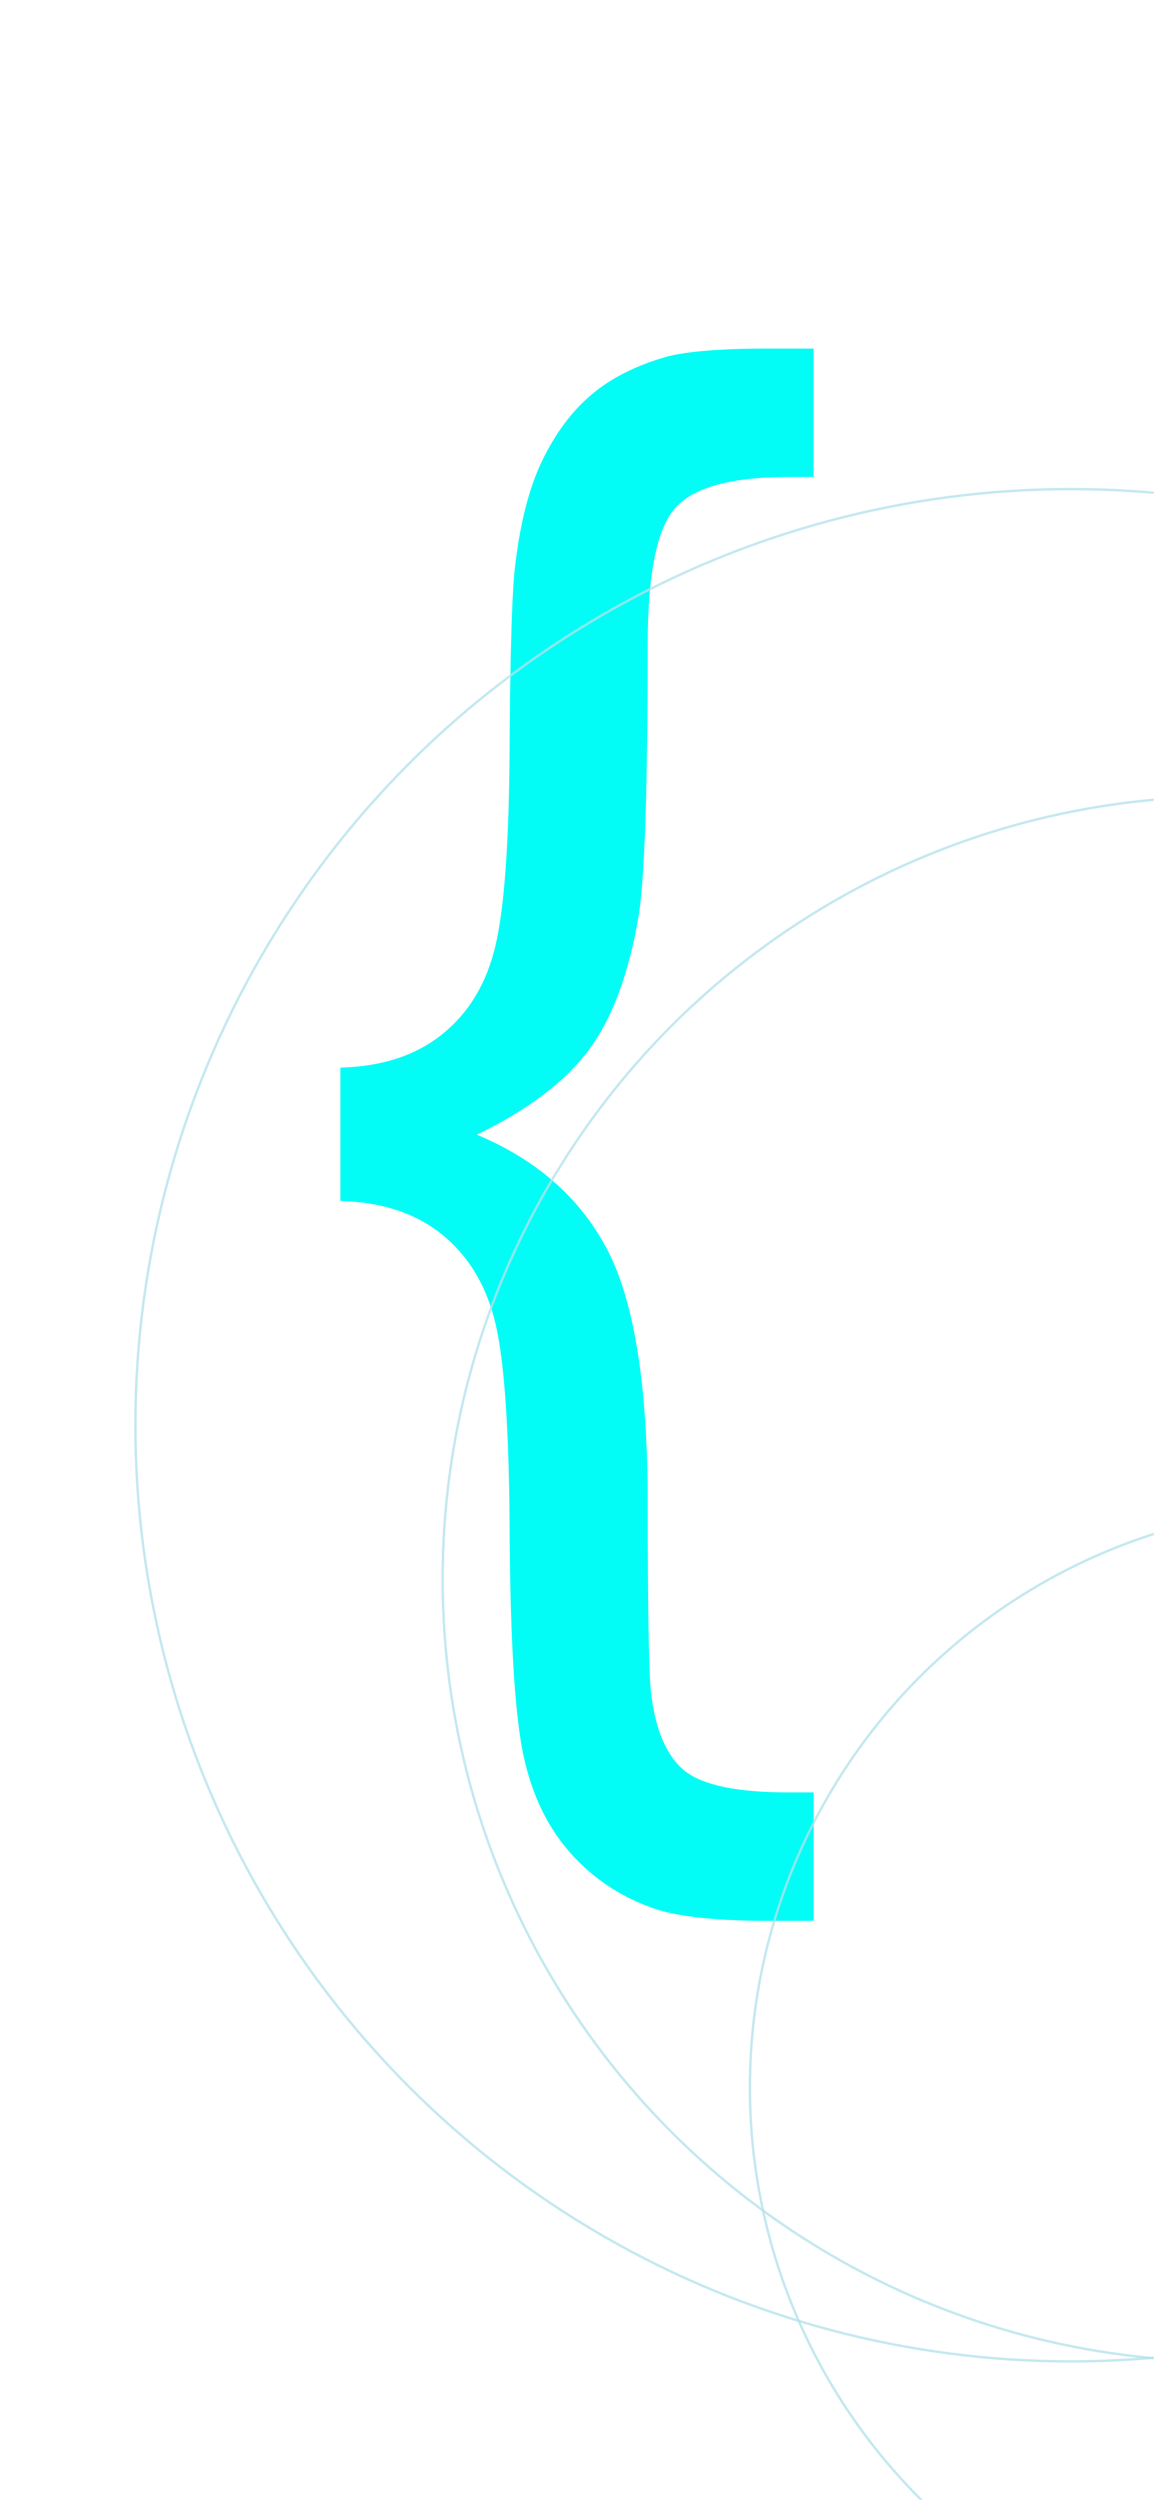 <svg width="473" height="1024" viewBox="0 0 473 1024" fill="none" xmlns="http://www.w3.org/2000/svg">
<mask id="mask0_298_1154" style="mask-type:alpha" maskUnits="userSpaceOnUse" x="0" y="0" width="473" height="1024">
<rect width="473" height="1024" fill="#EBF7F7"/>
</mask>
<g mask="url(#mask0_298_1154)">
<path d="M139.495 437.275C156.695 436.835 170.715 432.205 181.545 423.365C192.385 414.555 199.585 402.425 203.155 387.015C206.725 371.605 208.625 345.245 208.855 307.935C209.075 270.635 209.745 246.075 210.865 234.225C212.885 215.465 216.615 200.385 222.085 188.995C227.555 177.605 234.315 168.505 242.355 161.695C250.405 154.875 260.665 149.685 273.185 146.115C281.675 143.885 295.525 142.765 314.735 142.765H333.495V195.365H323.105C299.875 195.365 284.465 199.555 276.875 207.925C269.275 216.305 265.475 235.015 265.475 264.045C265.475 322.575 264.255 359.545 261.795 374.945C257.775 398.845 250.905 417.275 241.195 430.235C231.475 443.195 216.235 454.685 195.455 464.745C220.025 475.015 237.845 490.715 248.905 511.815C259.965 532.925 265.485 567.495 265.485 615.515C265.485 659.065 265.935 684.975 266.825 693.245C268.605 708.435 273.135 719.045 280.395 725.085C287.655 731.115 301.895 734.135 323.115 734.135H333.505V786.735H314.745C292.845 786.735 276.995 784.945 267.165 781.375C252.865 776.235 241.035 767.915 231.655 756.415C222.275 744.905 216.185 730.325 213.395 712.695C210.595 695.045 209.085 666.125 208.875 625.915C208.655 585.705 206.755 557.905 203.175 542.485C199.605 527.075 192.405 514.895 181.565 505.955C170.735 497.025 156.715 492.335 139.515 491.885V437.275H139.495Z" fill="#01FDF6"/>
<circle cx="438.933" cy="583.75" r="383.433" stroke="#B4E1EC" stroke-opacity="0.78"/>
<circle cx="501.9" cy="646.717" r="320.467" stroke="#B4E1EC" stroke-opacity="0.78"/>
<circle cx="545.433" cy="855.049" r="238.067" stroke="#B4E1EC" stroke-opacity="0.78"/>
</g>
</svg>
